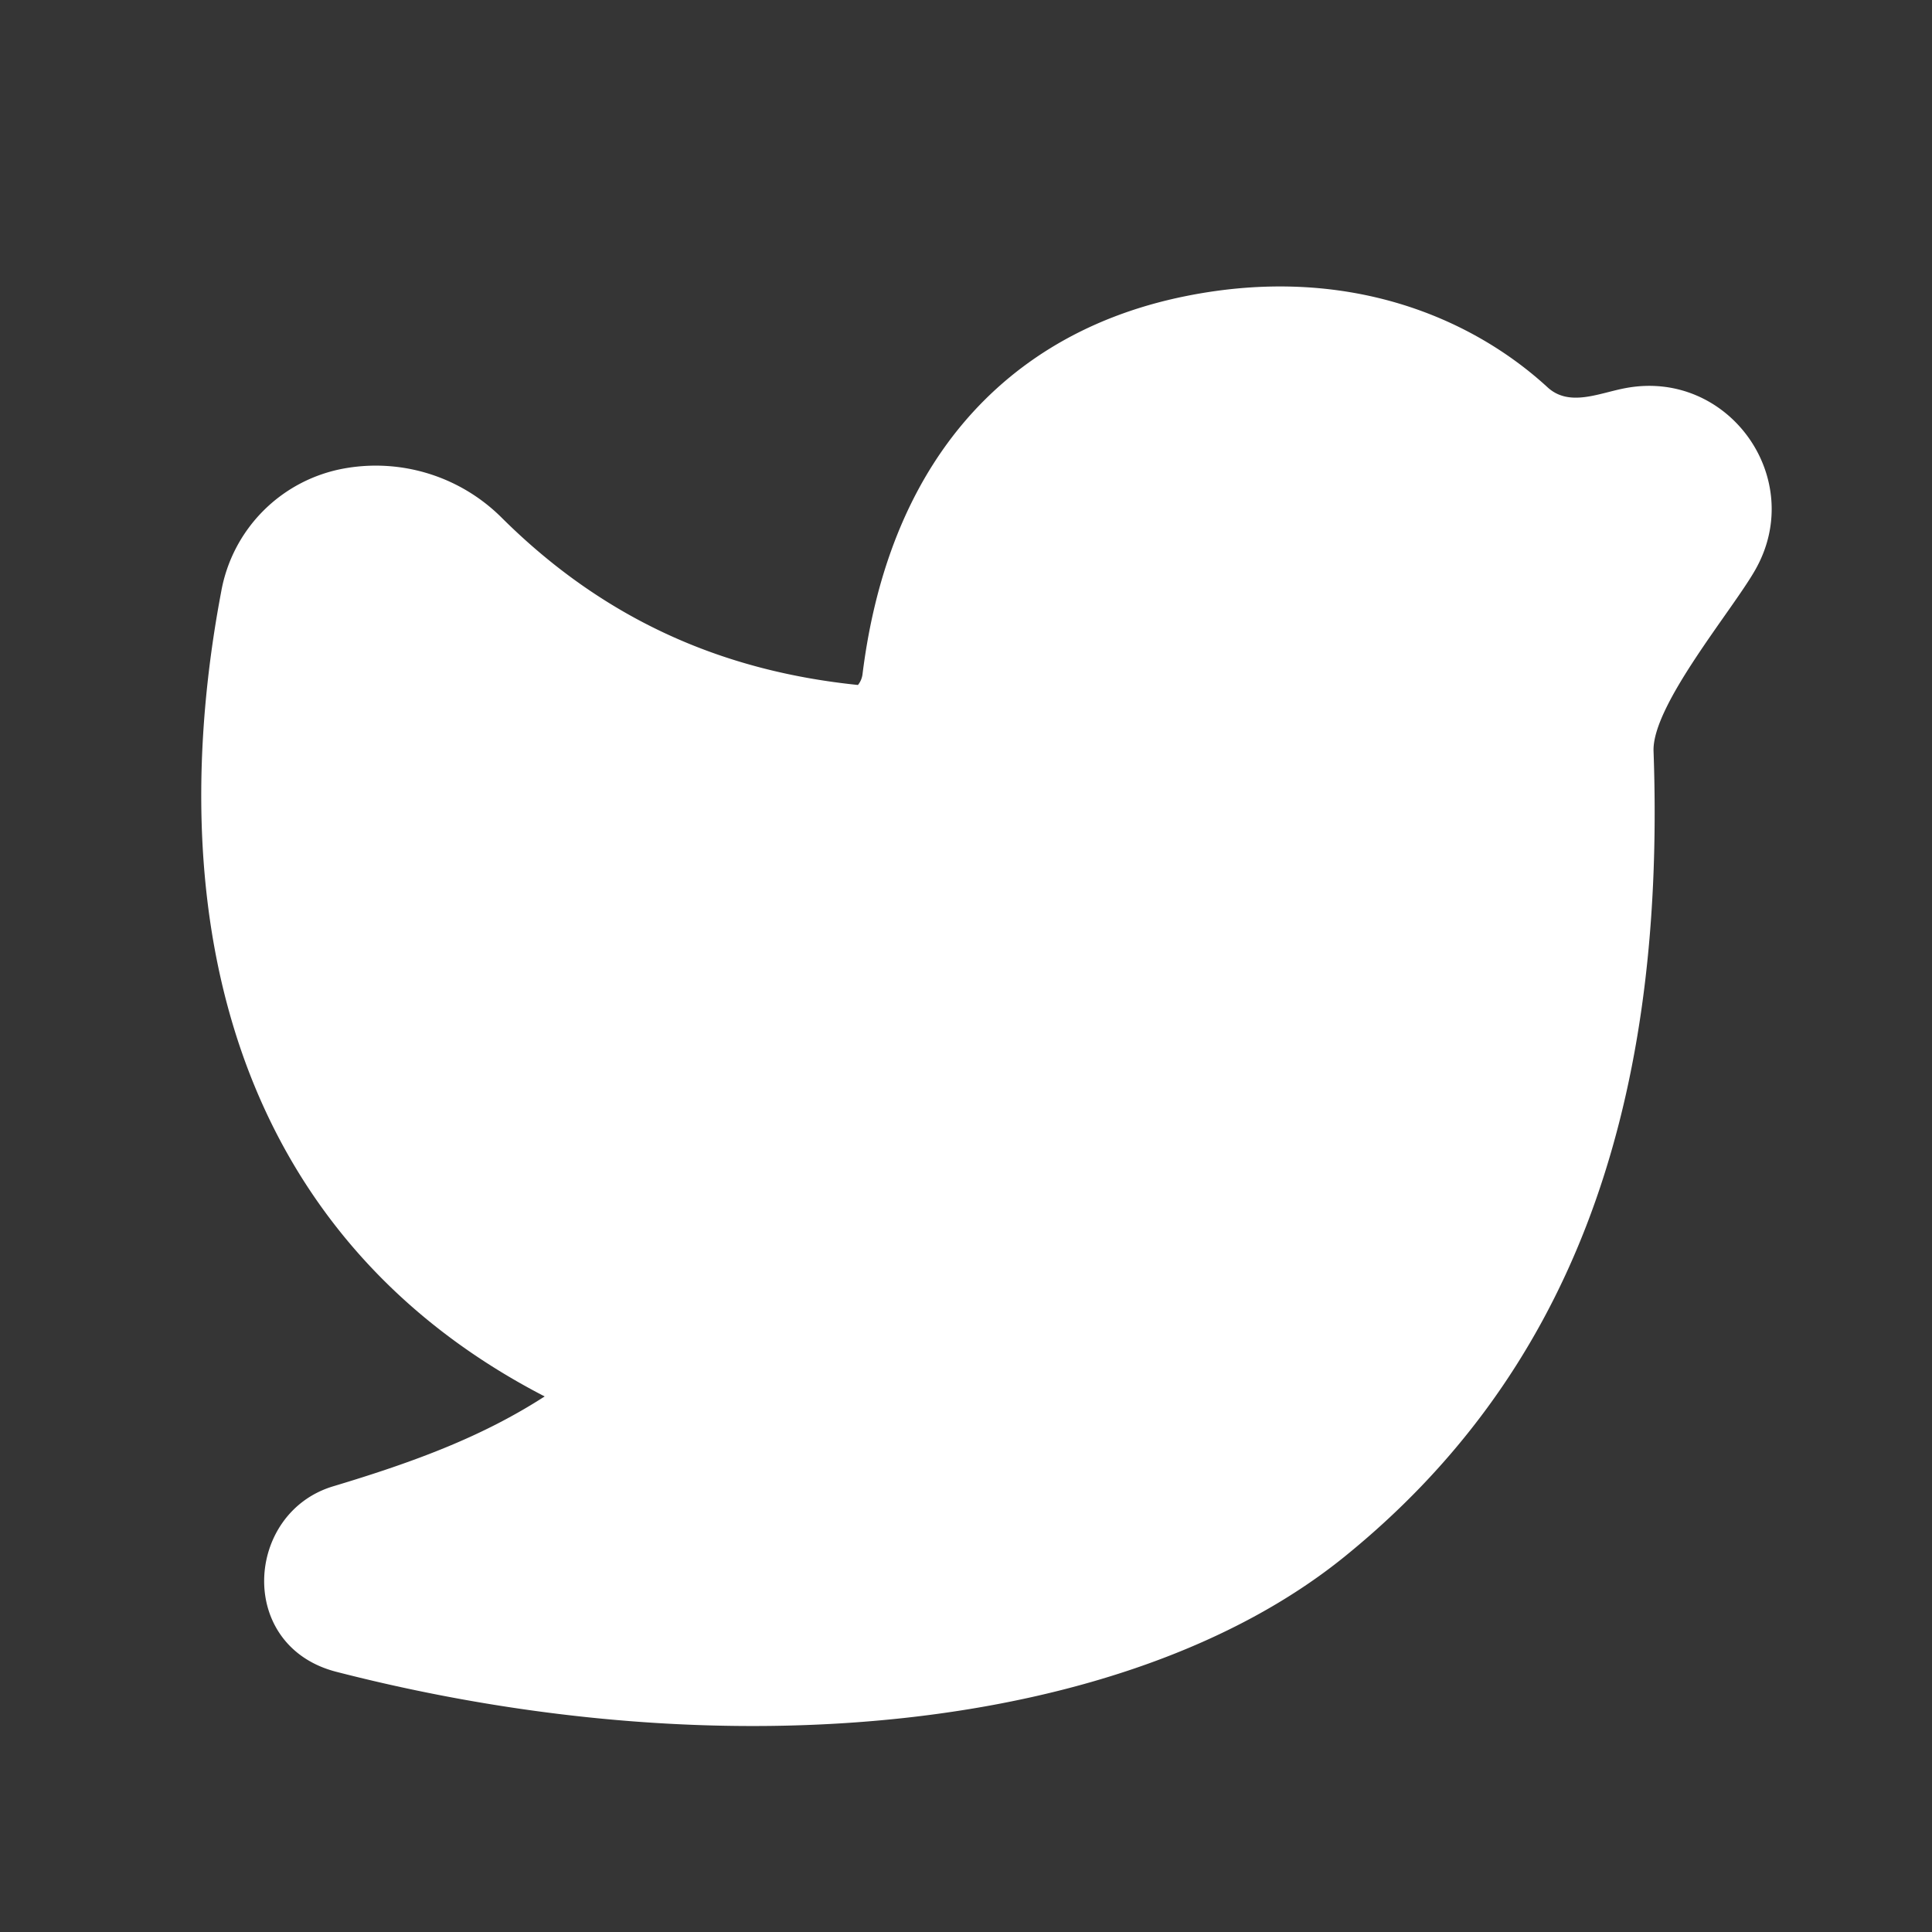 <svg xmlns="http://www.w3.org/2000/svg" width="24" height="24" fill="none"><rect width="100%" height="100%" fill="#333333" stroke="none"/><path fill="#fff" fill-opacity=".01" d="M24 0v24H0V0z"/><path fill="#FFFFFF" fill-rule="evenodd" d="M14.732 3.678c1.997-.401 3.548.266 4.492 1.133.272.25.643.07.97.01 1.28-.24 2.255 1.127 1.61 2.259-.286.504-1.283 1.685-1.263 2.251.163 4.6-1.118 7.8-3.832 10.001-1.375 1.116-3.32 1.772-5.466 2.008-2.161.238-4.607.06-7.064-.572-1.243-.319-1.136-1.974-.042-2.304 1.036-.311 1.865-.624 2.629-1.117-2.198-1.136-3.36-2.863-3.888-4.668-.57-1.946-.394-3.937-.13-5.33a1.892 1.892 0 0 1 1.53-1.53 2.214 2.214 0 0 1 1.96.618c1.313 1.303 2.8 1.906 4.42 2.072a.265.265 0 0 0 .056-.13c.129-1.042.454-2.084 1.108-2.943.67-.878 1.635-1.502 2.91-1.758" clip-rule="evenodd"/></svg>